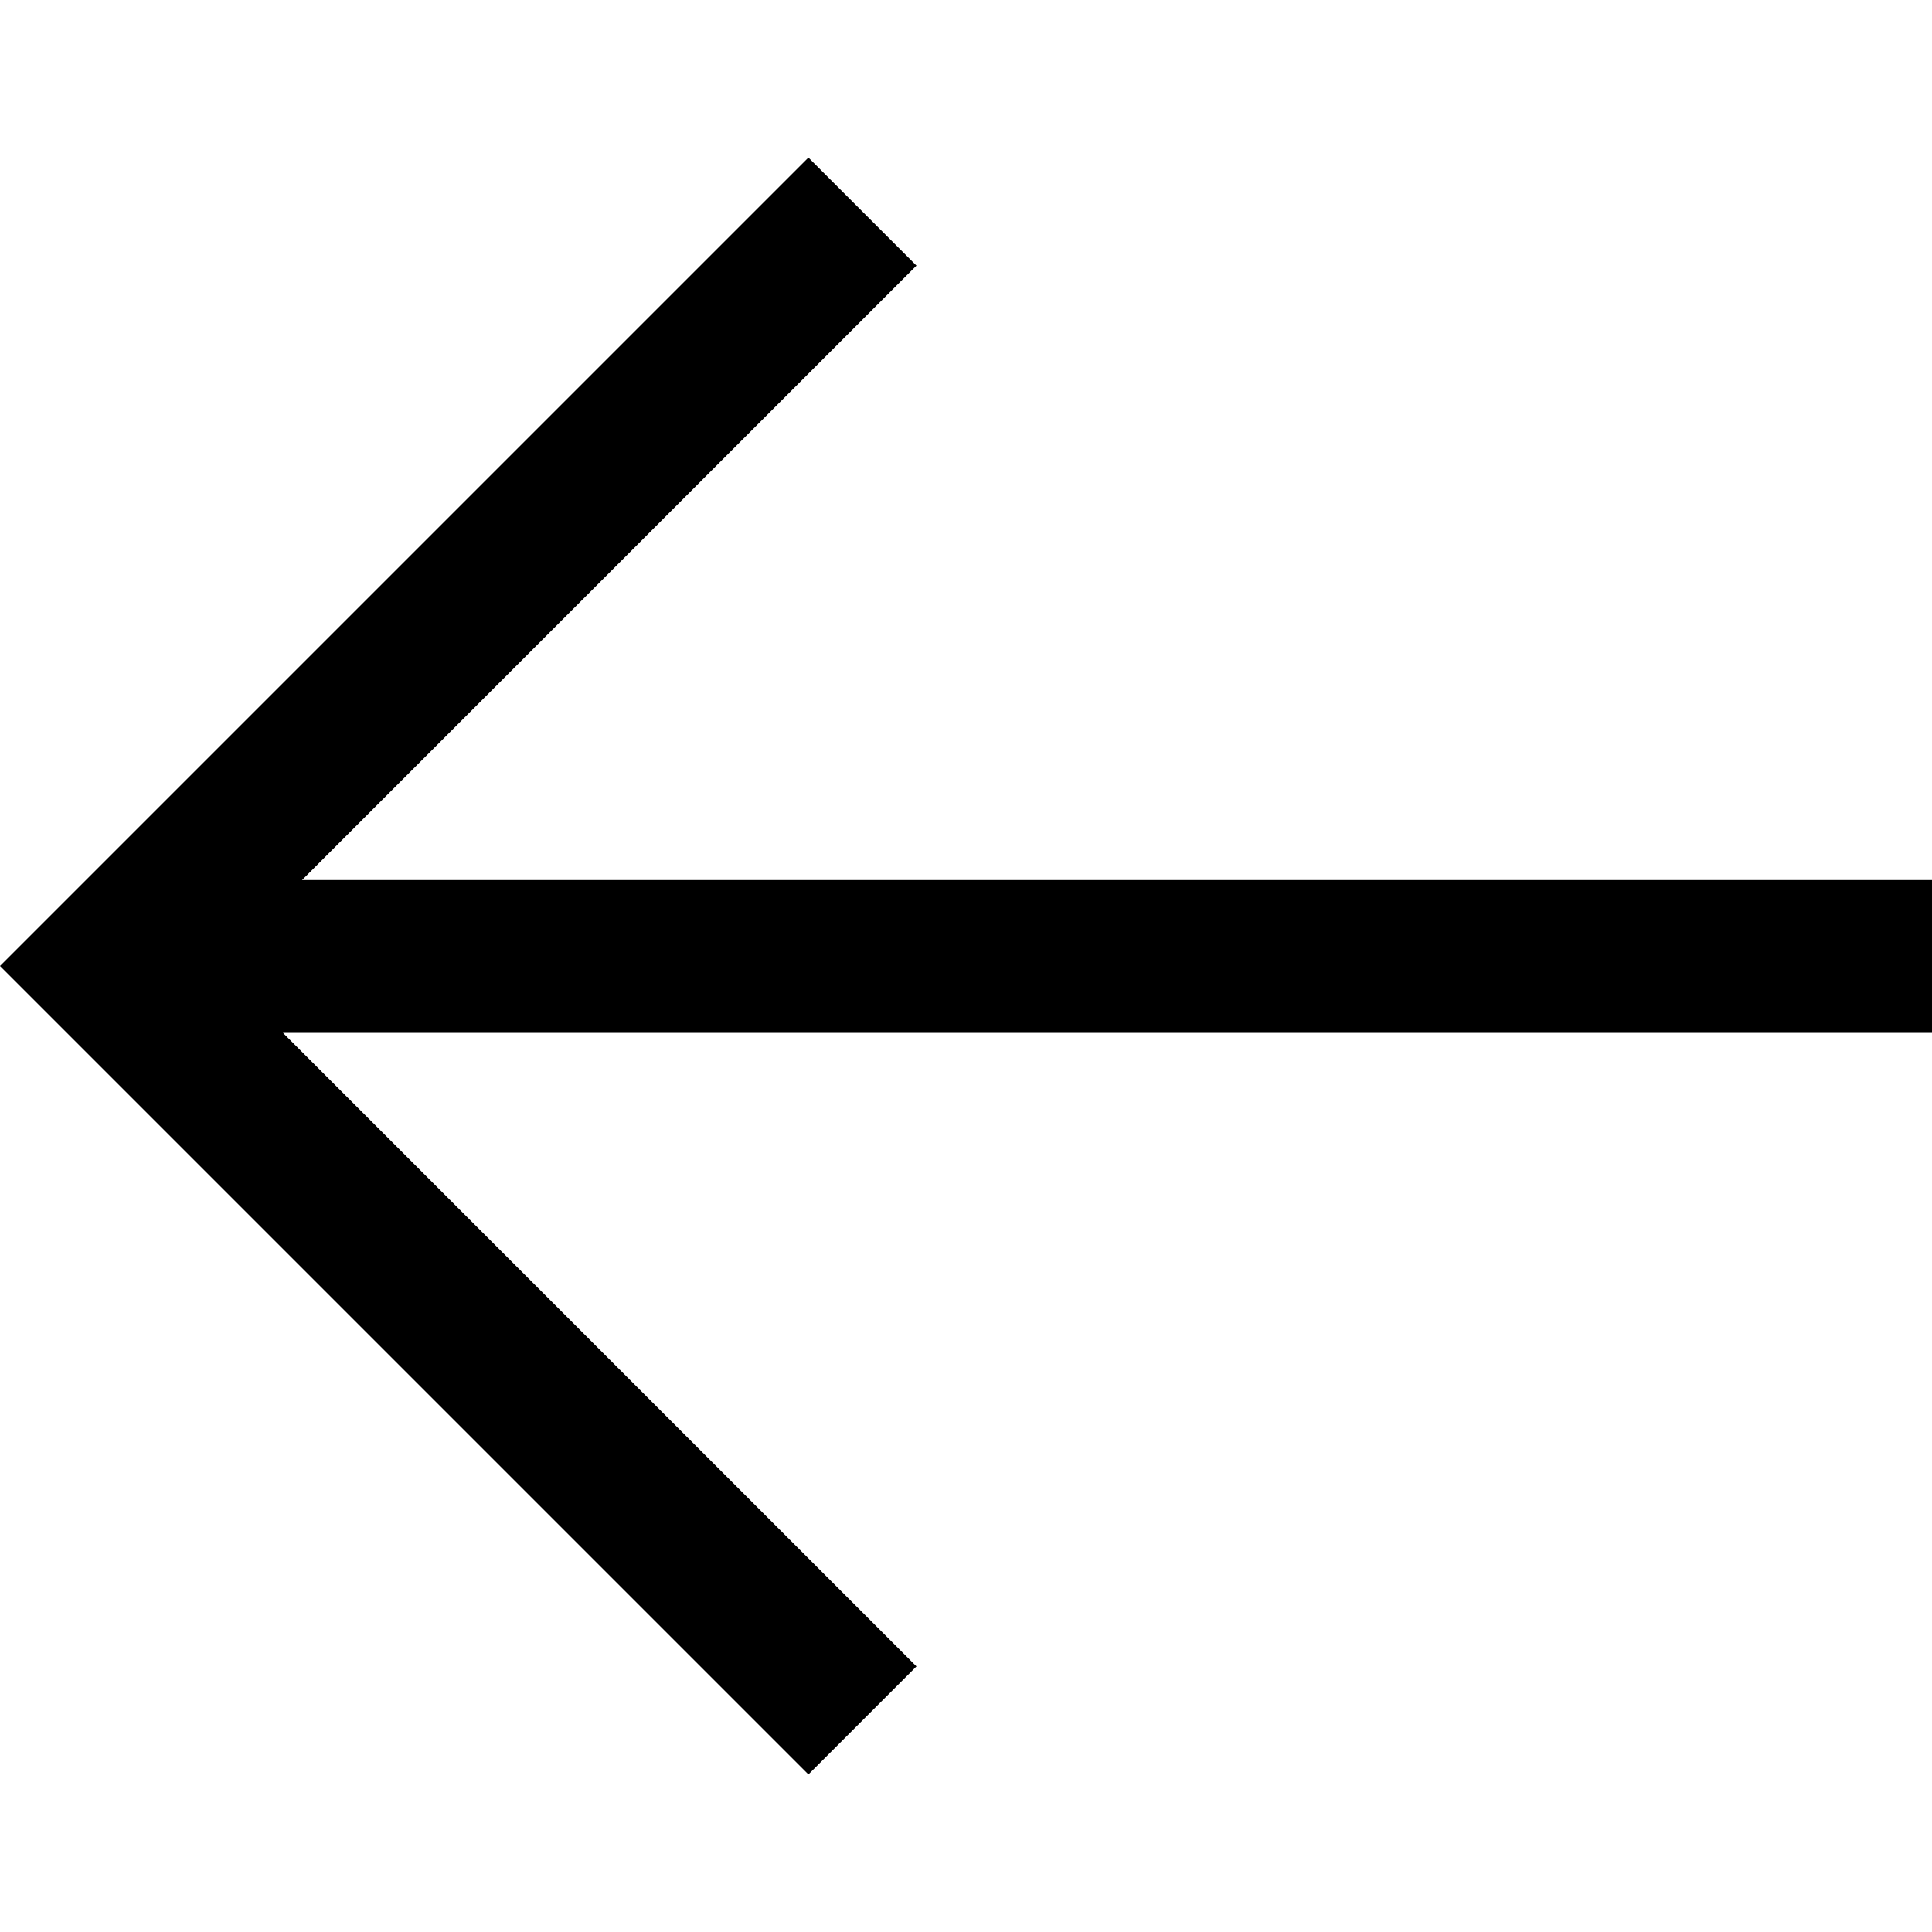 <svg xmlns="http://www.w3.org/2000/svg" viewBox="0 0 1024 1024"><path d="m149.96 547.433 335.788 335.788-57.264 57.264L-.001 512.001 428.484 83.516l57.264 57.264-325.67 325.672h863.921v80.983h-874.04z"/></svg>